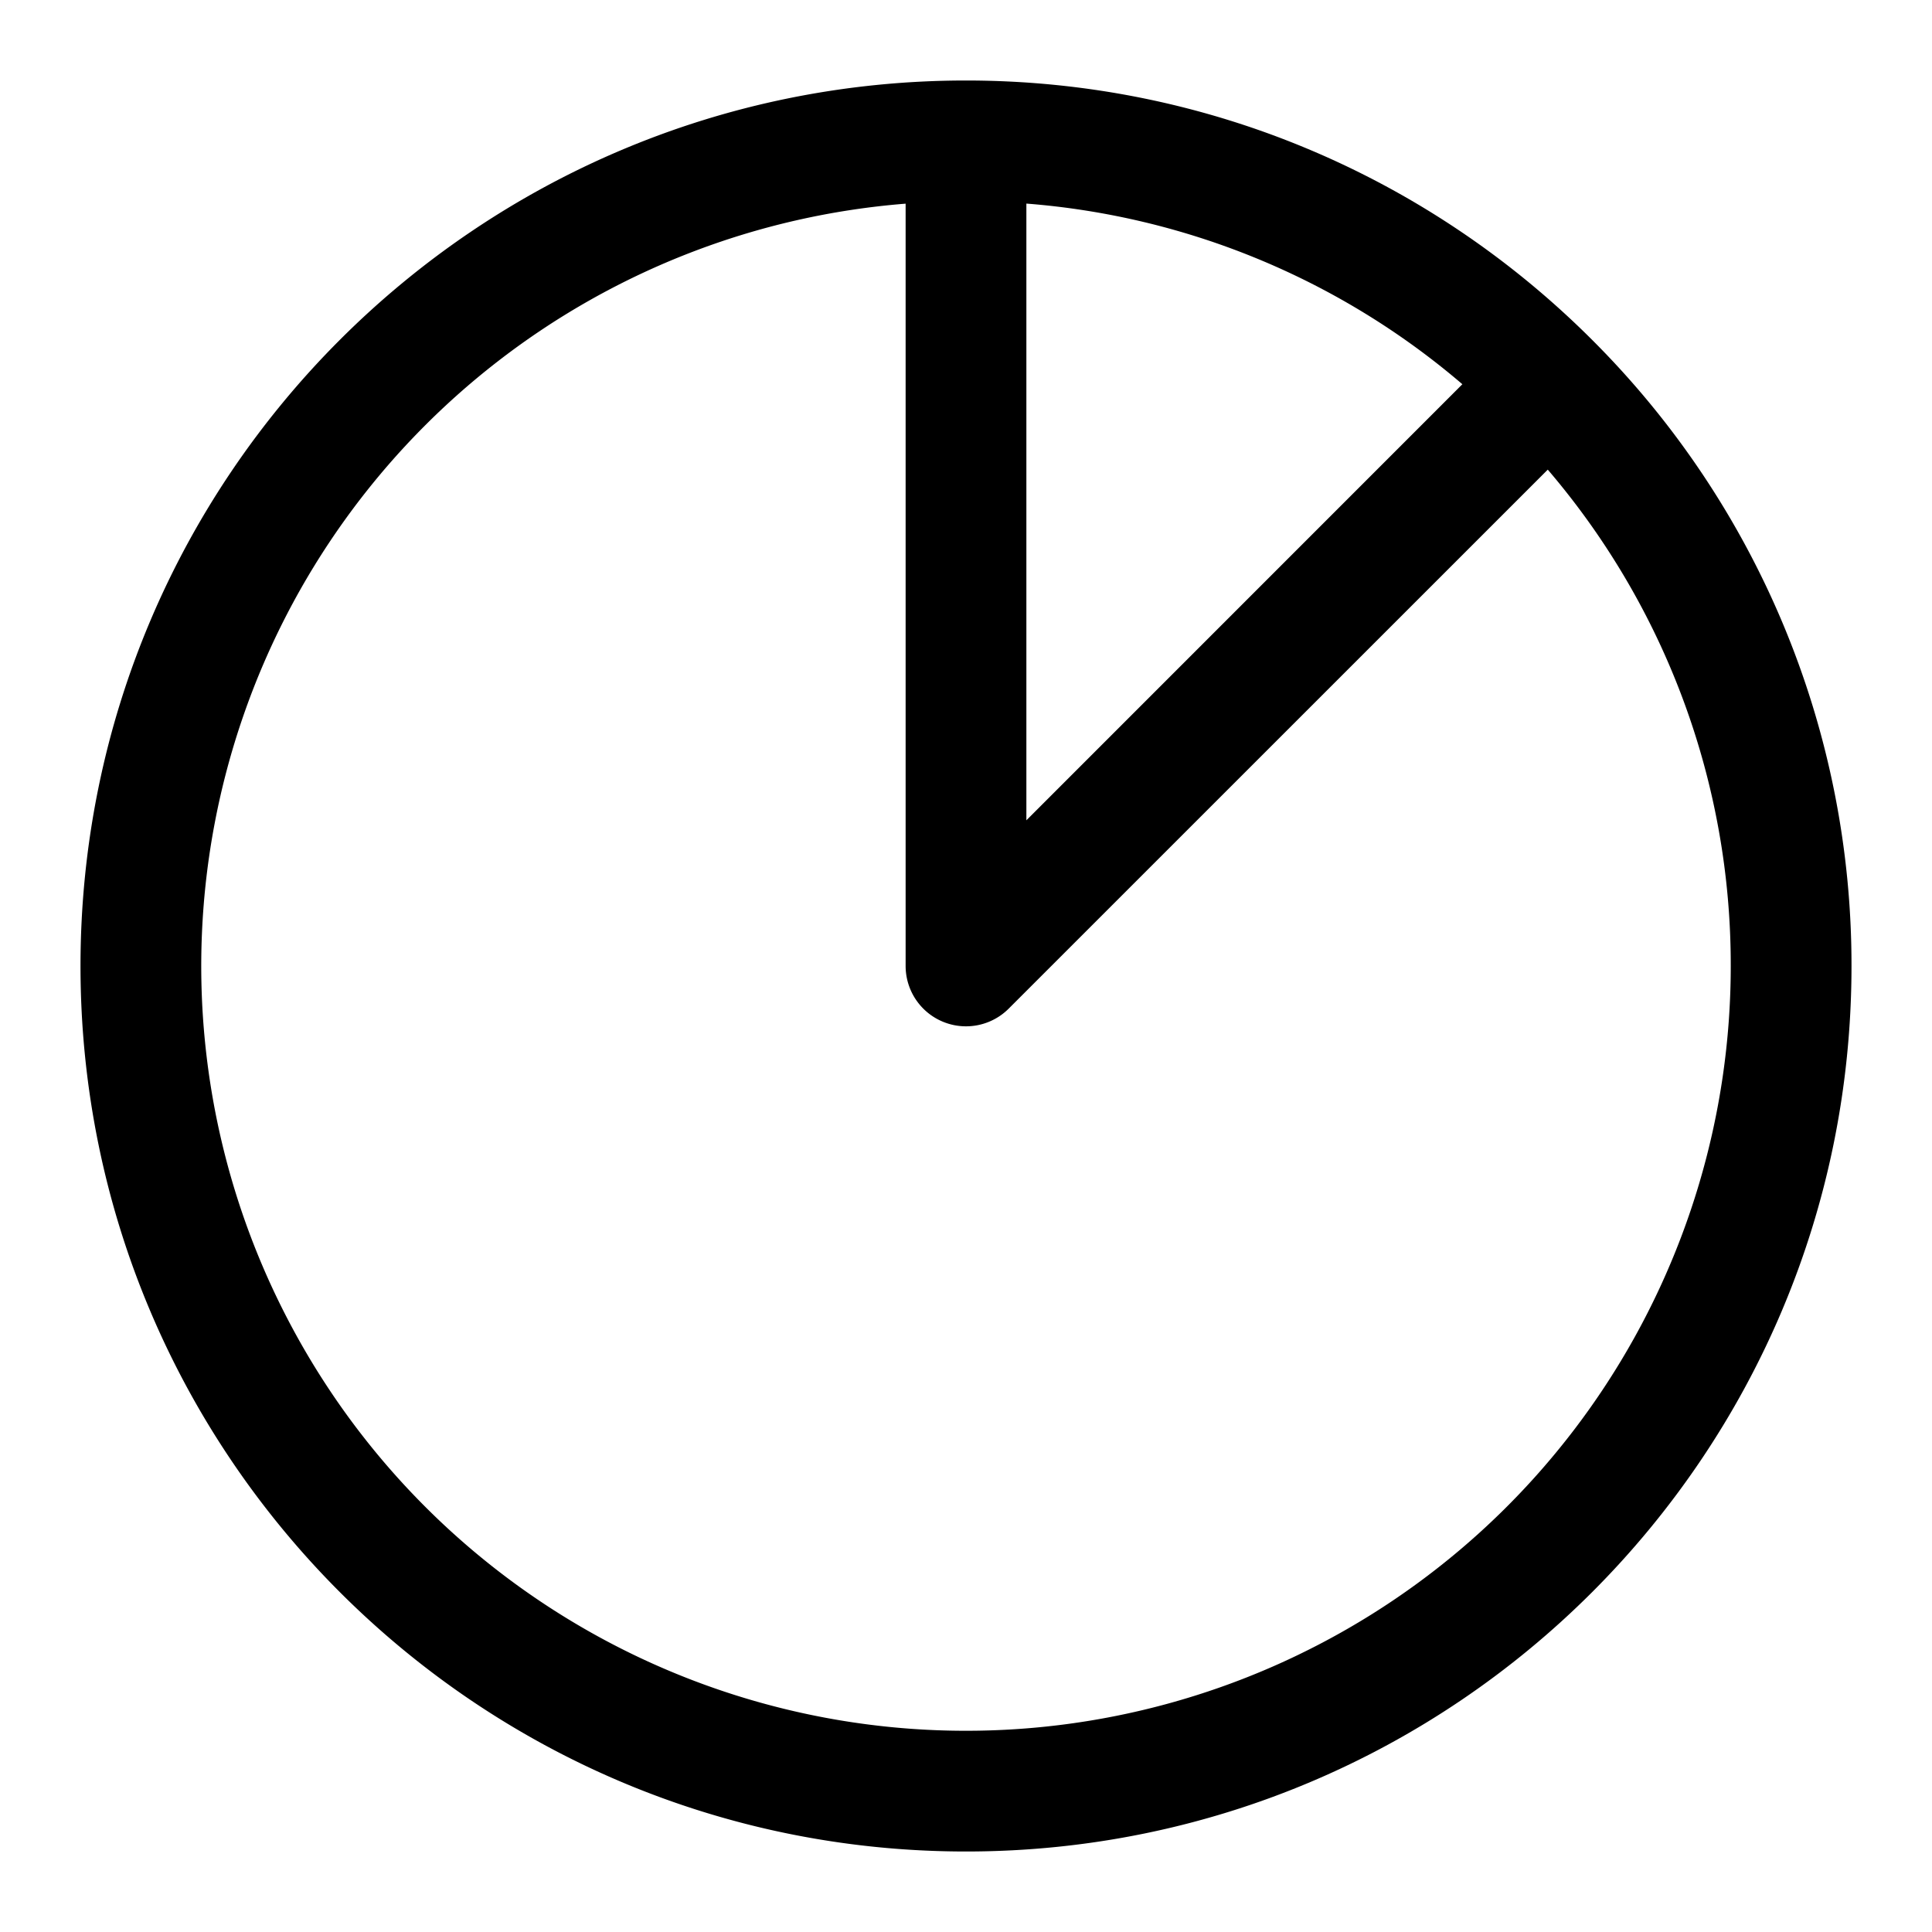 <svg xmlns="http://www.w3.org/2000/svg" width="24" height="24"><path fill-rule="evenodd" d="M11.25 2.53A9.5 9.5 0 1021.5 12a9.46 9.46 0 00-2.273-6.166L12.53 12.53a.75.75 0 01-1.28-.53V2.53zm1.5 0v7.66l5.416-5.417a9.456 9.456 0 00-5.416-2.244zM1 12C1 5.925 5.925 1 12 1c3.037 0 5.788 1.232 7.778 3.222A10.968 10.968 0 0123 12c0 6.075-4.925 11-11 11S1 18.075 1 12z"/></svg>